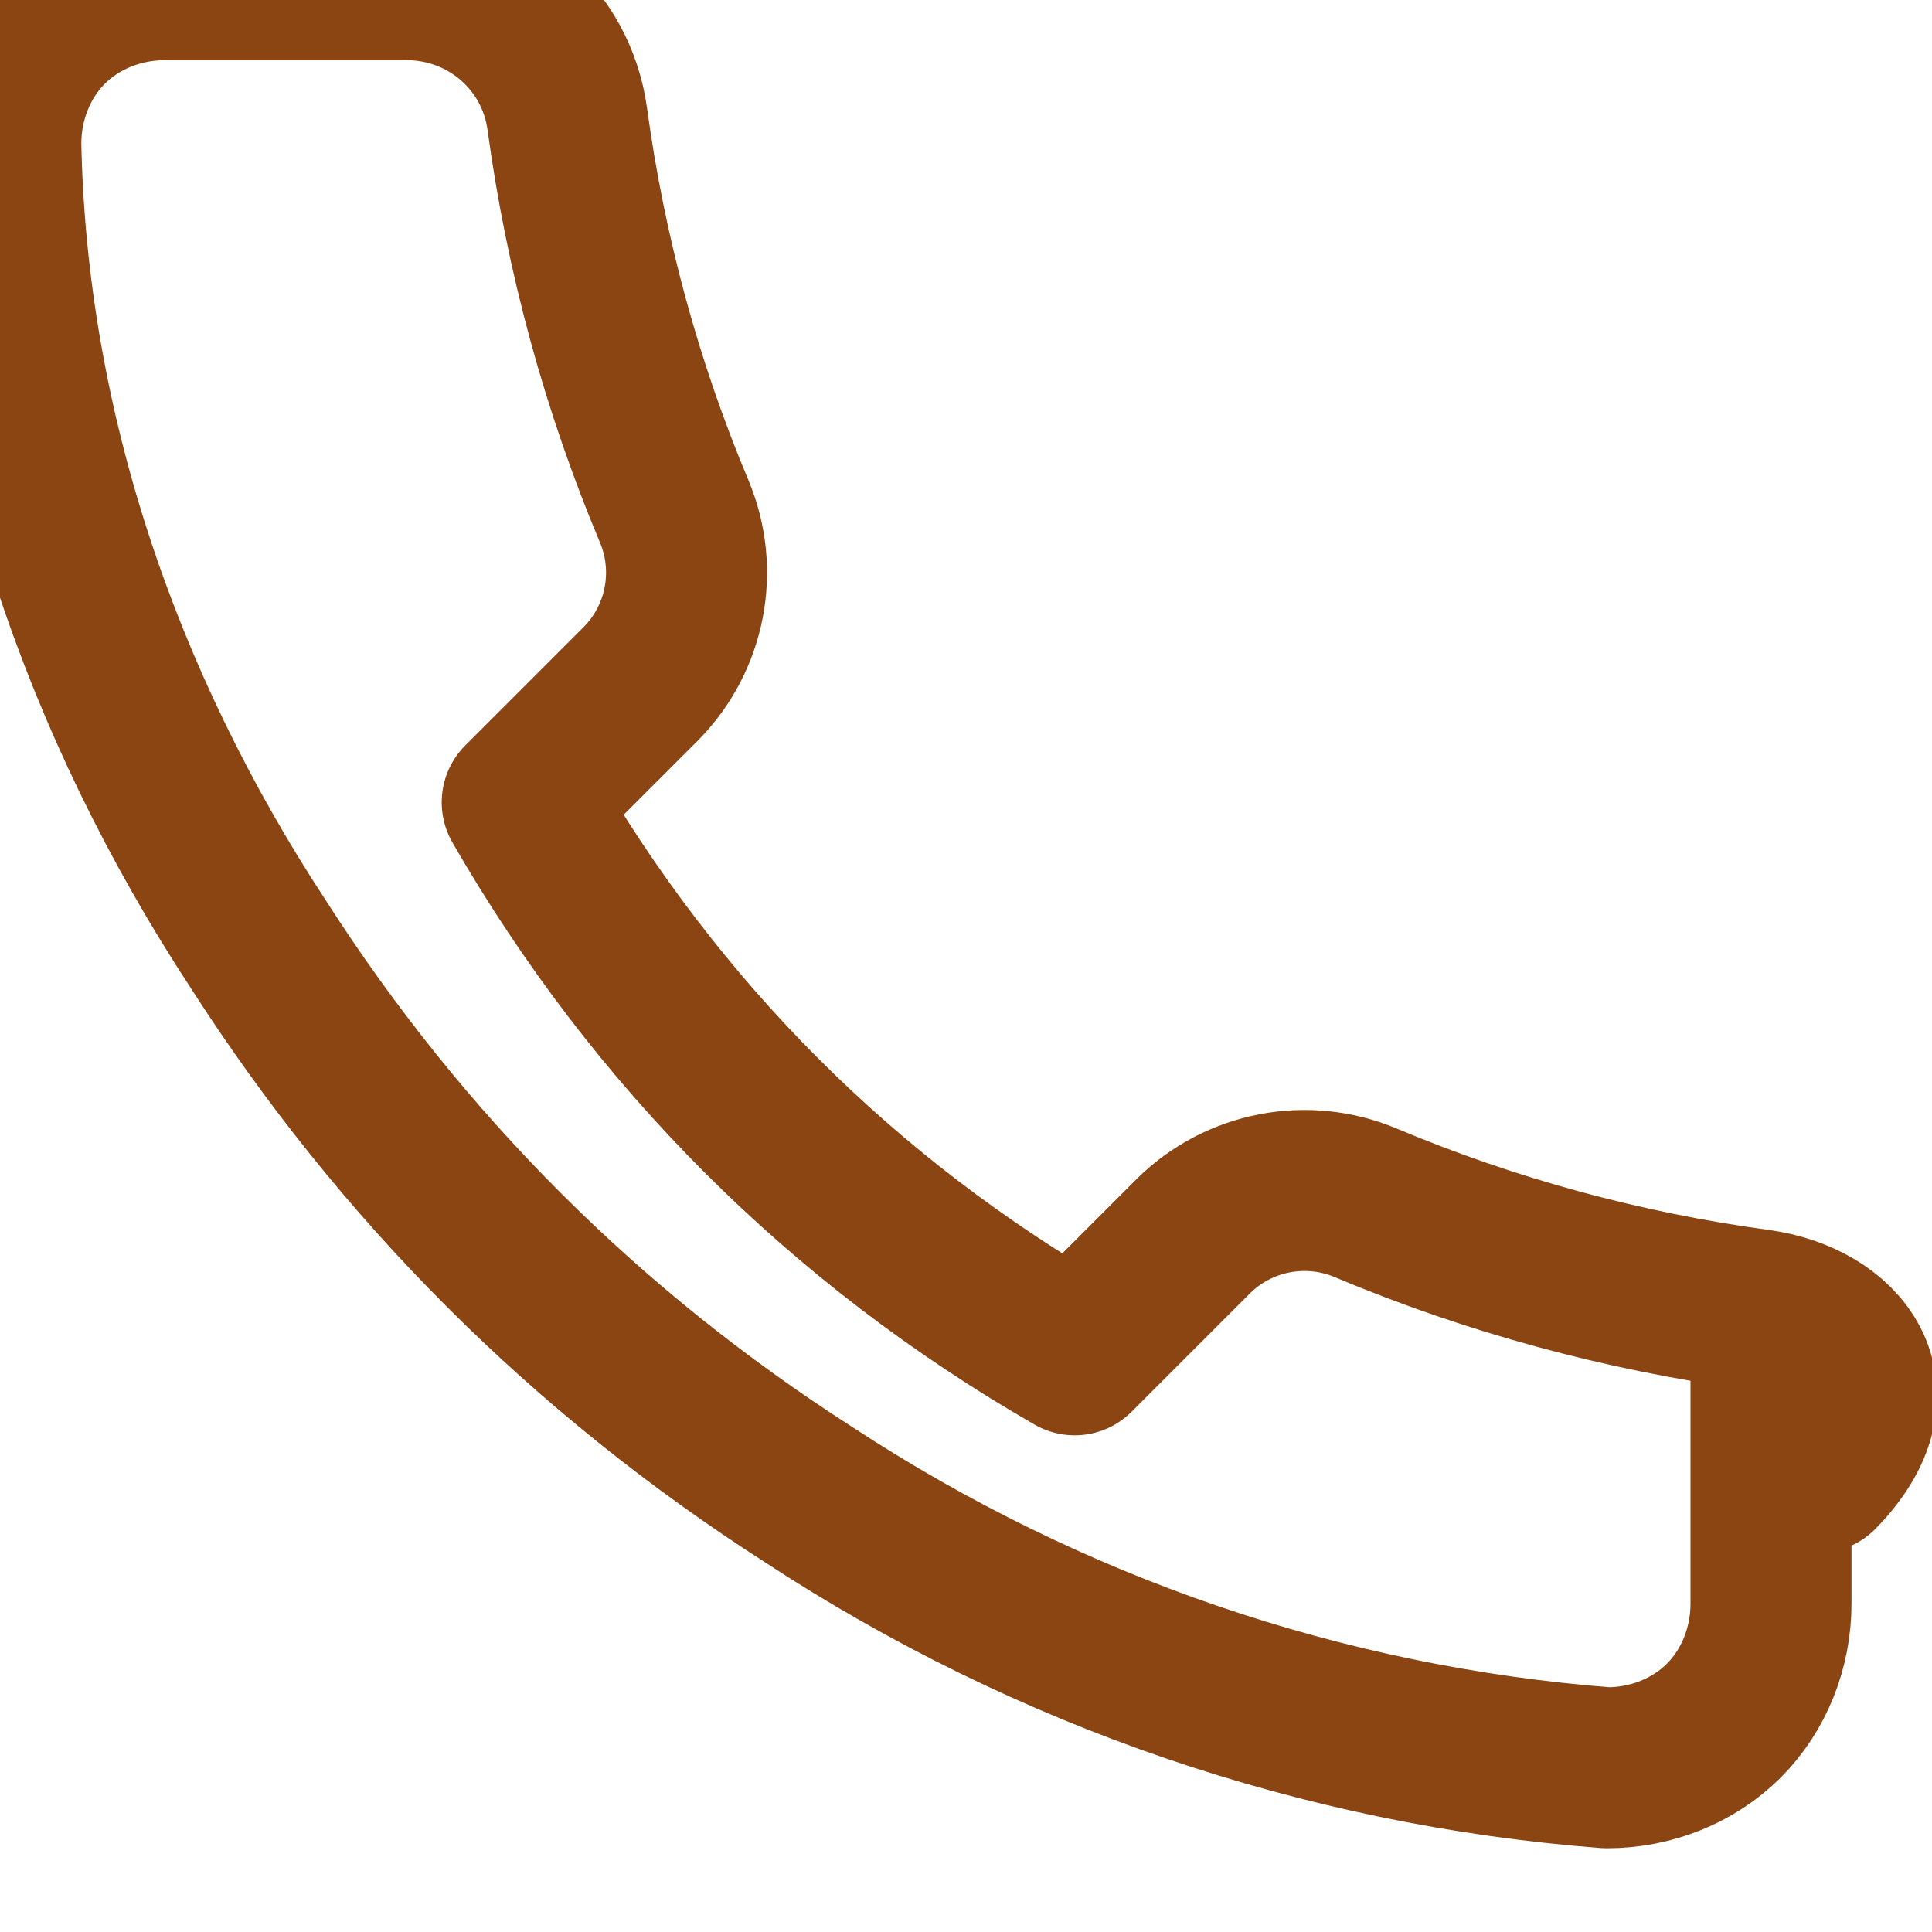 <svg width="24" height="24" viewBox="0 0 24 24" fill="none" xmlns="http://www.w3.org/2000/svg">
    <path d="M22 16.92V19.92C22 20.47 21.789 20.999 21.414 21.374C21.039 21.749 20.511 21.96 19.96 21.96C16.429 21.688 13.027 20.52 10.05 18.57C7.273 16.79 4.987 14.504 3.207 11.727C1.25 8.742 0.082 5.328 0.01 1.787C0.01 1.237 0.22 0.709 0.594 0.334C0.968 -0.041 1.496 -0.252 2.047 -0.253H5.047C6.06 -0.253 6.909 0.477 7.047 1.477C7.275 3.157 7.721 4.796 8.377 6.357C8.682 7.087 8.517 7.927 7.967 8.487L6.487 9.967C8.145 12.849 10.468 15.172 13.35 16.83L14.83 15.35C15.39 14.8 16.23 14.635 16.96 14.94C18.521 15.596 20.16 16.042 21.84 16.27C22.855 16.41 23.585 17.27 22.585 18.29L22 16.92Z" stroke="#8B4513" stroke-width="2" stroke-linecap="round" stroke-linejoin="round"/>
</svg> 